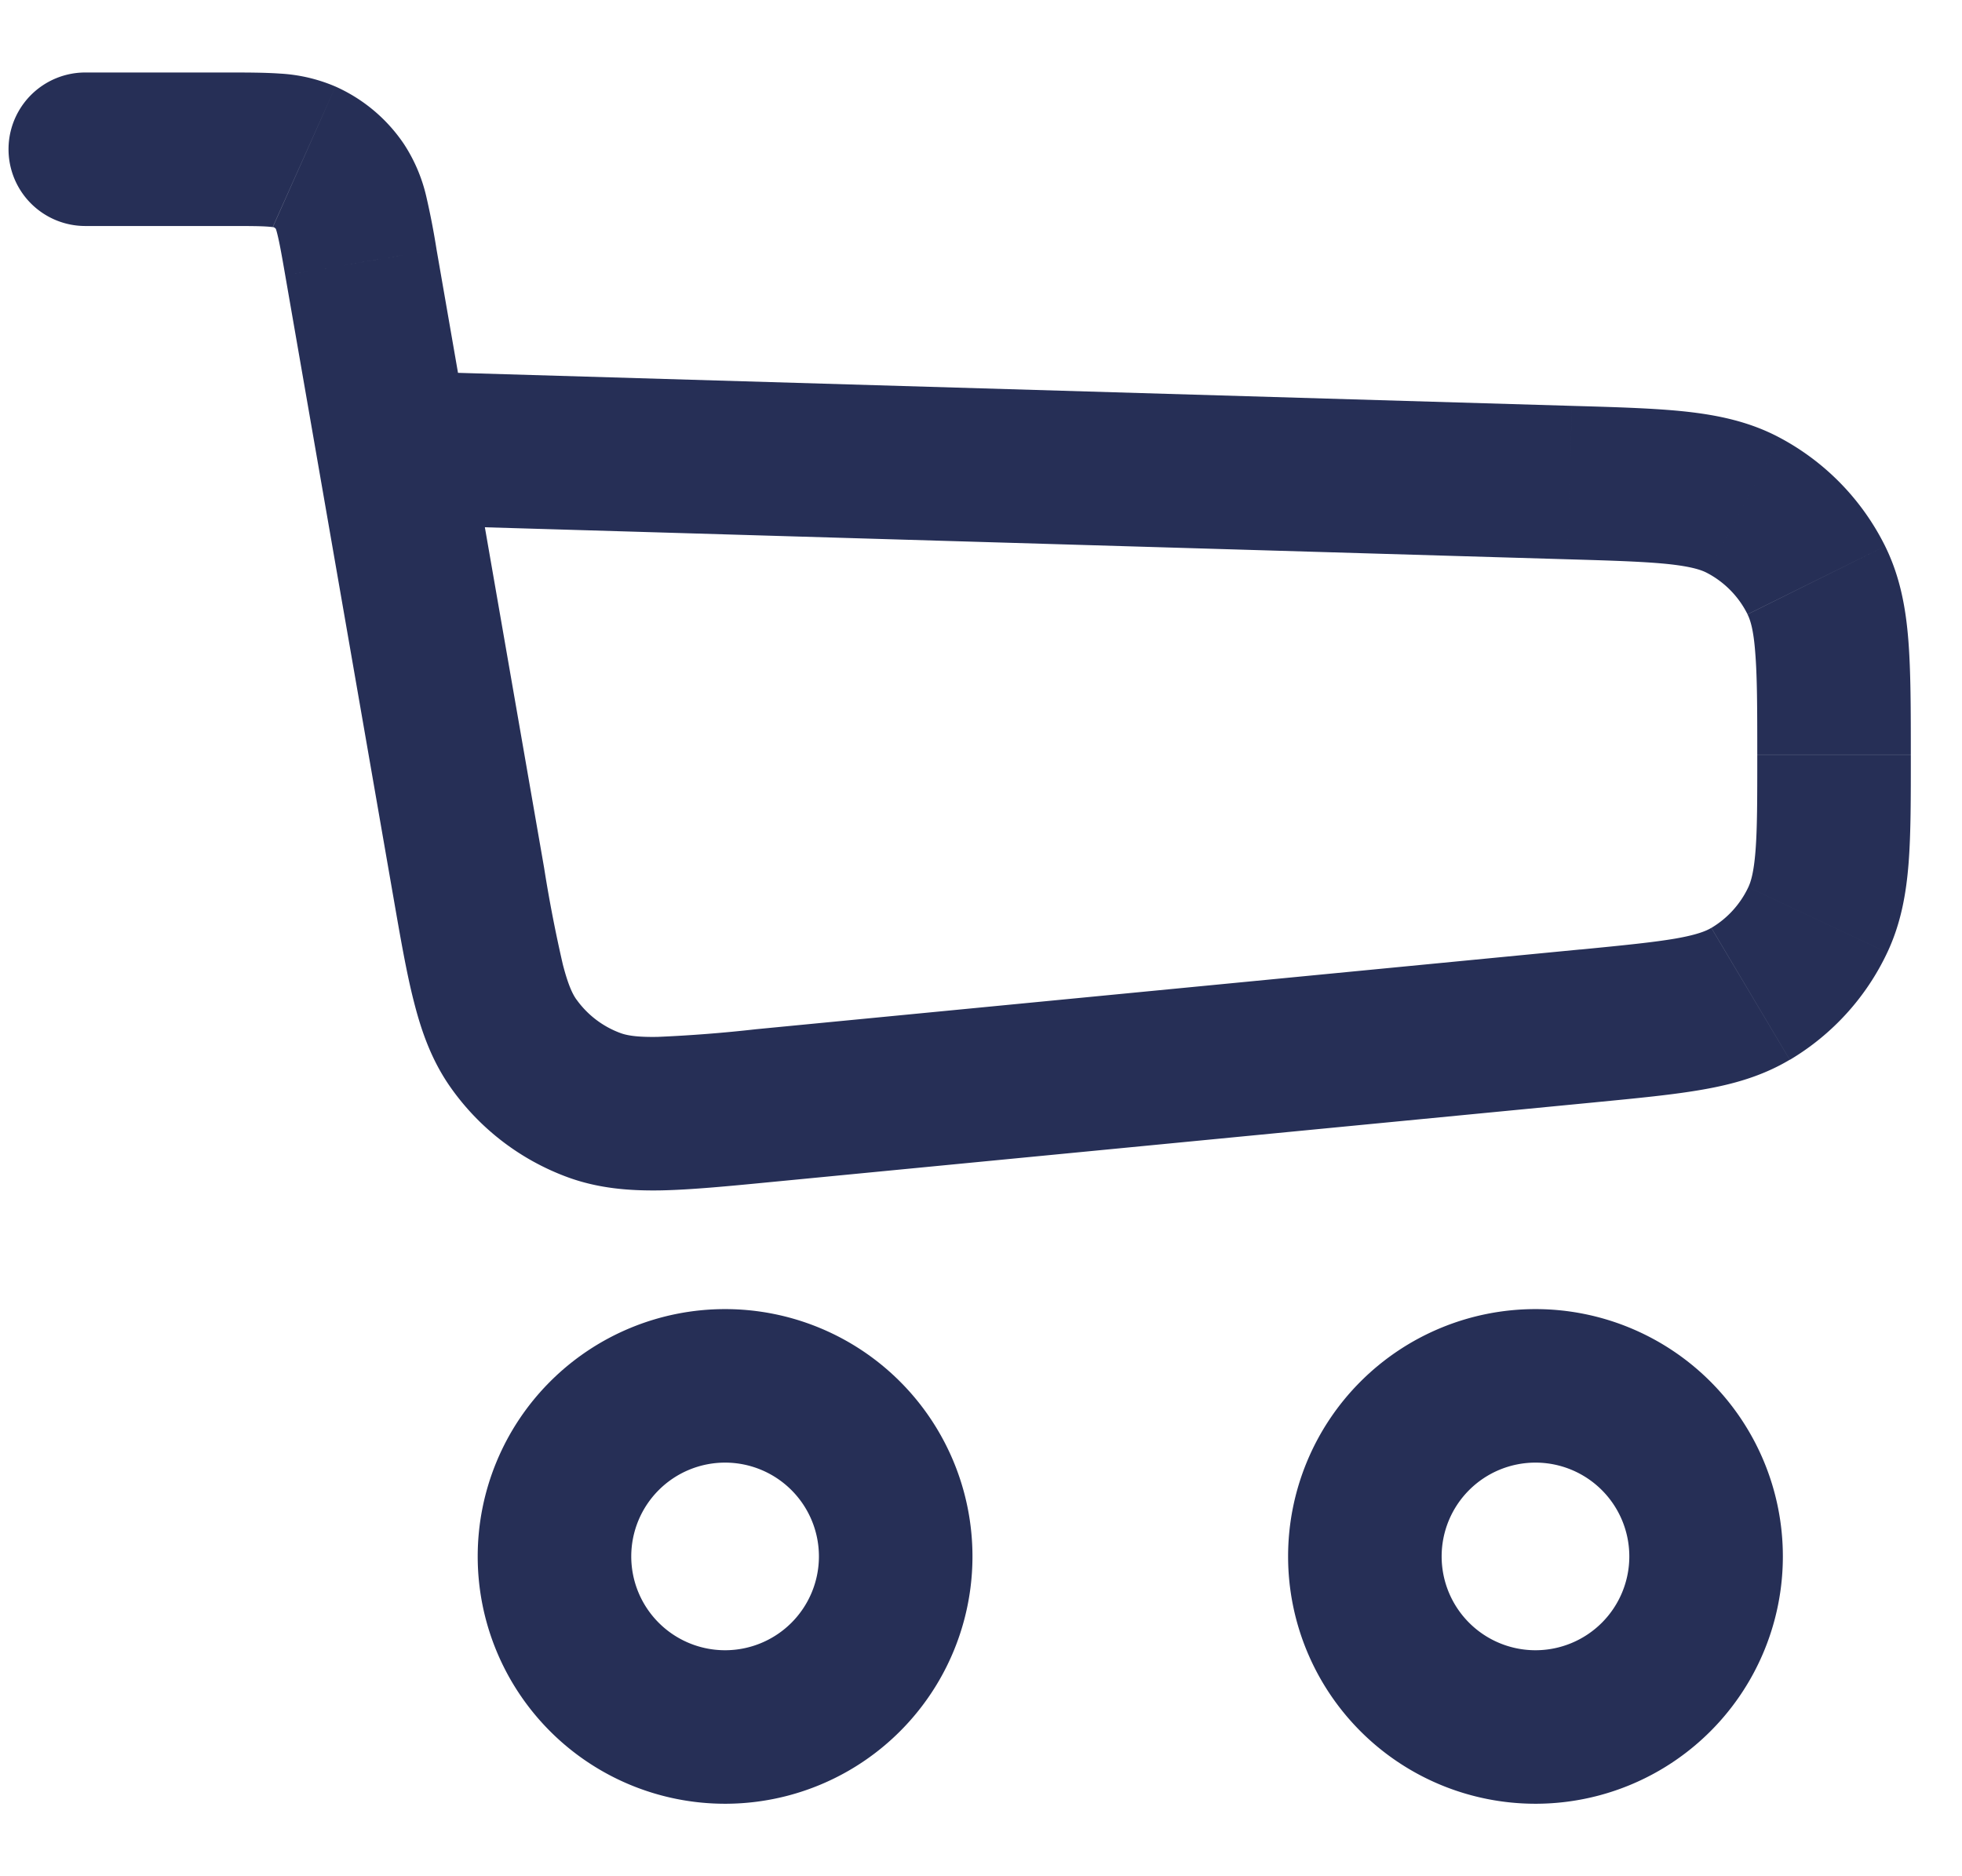 <svg width="23" height="22" fill="none" xmlns="http://www.w3.org/2000/svg"><path d="M8.953 12.964l-.087-.896.087.896zm9.661-.935l-.087-.896.087.896zM1 .85a.9.9 0 100 1.8V.85zm3.23 2.226l.887-.154-.886.154zm.38 2.174l-.887.154.887-.154zm.883 5.077l.886-.154-.886.154zM18.4 5.658l.026-.9-.026.9zm2.891 1.146l-.806.4.806-.4zm-.852-.877l.423-.795-.423.795zm.082 5.726l-.46-.773.46.773zm.788-.867l-.815-.383.814.383zM6.963 12.958l.31-.845-.31.845zm-.937-.714l-.732.523.732-.523zM3.566 1.837l.367-.822-.367.822zm.423.355l-.747.502.747-.502zm5.05 11.668l9.662-.935-.174-1.792-9.661.935.173 1.792zM2.654.85H1v1.8h1.654V.85zm.69 2.38l.378 2.174 1.773-.308-.378-2.174-1.773.308zm.378 2.174l.883 5.078 1.773-.309-.883-5.077-1.773.308zm14.705-.645L4.635 4.35l-.053 1.8 13.792.408.053-1.8zM22.4 8.85c0-.527 0-.976-.029-1.344-.03-.379-.097-.747-.272-1.102l-1.613.8c.032.065.07.177.09.446.023.28.024.644.024 1.2h1.8zm-4.026-2.292c.557.016.921.028 1.2.058.268.03.379.07.443.105l.846-1.589c-.348-.186-.715-.263-1.092-.305-.367-.04-.816-.053-1.344-.068l-.053 1.799zm3.725-.154a2.9 2.9 0 00-1.236-1.272l-.846 1.589a1.1 1.1 0 01.469.482l1.613-.799zM18.7 12.925c.494-.048.915-.088 1.26-.149.355-.062.698-.157 1.021-.35l-.92-1.546c-.06.036-.165.08-.413.124-.26.045-.6.079-1.122.13l.174 1.791zm1.9-4.075c0 .525 0 .867-.021 1.13-.02.251-.054.359-.084.423l1.629.766c.16-.34.222-.69.25-1.05.027-.349.026-.772.026-1.268h-1.8zm.382 3.577a2.9 2.9 0 001.142-1.258l-1.629-.766a1.1 1.1 0 01-.433.477l.92 1.547zm-12.116-.359a16.44 16.44 0 01-1.154.09c-.259.005-.371-.02-.439-.045l-.62 1.69c.36.132.722.161 1.091.155.357-.007.79-.049 1.295-.098l-.173-1.792zm-4.261-1.586c.087.5.16.928.25 1.275.091.357.215.698.439 1.01l1.464-1.046c-.042-.059-.095-.16-.16-.412a16.429 16.429 0 01-.22-1.136l-1.773.309zm2.668 1.631a1.1 1.1 0 01-.515-.393l-1.464 1.047a2.9 2.9 0 001.359 1.036l.62-1.69zM2.654 2.65c.253 0 .393 0 .495.008.091.007.085.016.05 0l.734-1.643a1.91 1.91 0 00-.649-.152C3.1.85 2.88.85 2.654.85v1.8zm2.463.272a8.897 8.897 0 00-.12-.619 1.91 1.91 0 00-.261-.613L3.242 2.694c-.021-.031-.013-.039.009.05.025.1.05.237.093.486l1.773-.308zM3.2 2.659a.1.1 0 01.042.035L4.736 1.69a1.9 1.9 0 00-.803-.675L3.2 2.659zM9.6 18.25a1.1 1.1 0 01-1.1 1.1v1.8a2.9 2.9 0 002.9-2.9H9.6zm-1.1 1.1a1.1 1.1 0 01-1.1-1.1H5.6a2.9 2.9 0 002.9 2.9v-1.8zm-1.1-1.1a1.1 1.1 0 011.1-1.1v-1.8a2.9 2.9 0 00-2.9 2.9h1.8zm1.1-1.1a1.1 1.1 0 011.1 1.1h1.8a2.9 2.9 0 00-2.9-2.9v1.8zm10.6 1.1a1.1 1.1 0 01-1.1 1.1v1.8a2.9 2.9 0 002.9-2.9h-1.8zm-1.1 1.1a1.1 1.1 0 01-1.1-1.1h-1.8a2.9 2.9 0 002.9 2.9v-1.8zm-1.1-1.1a1.1 1.1 0 011.1-1.1v-1.8a2.9 2.9 0 00-2.9 2.9h1.8zm1.1-1.1a1.1 1.1 0 011.1 1.1h1.8a2.9 2.9 0 00-2.9-2.9v1.8z" fill="#262F56"/></svg>